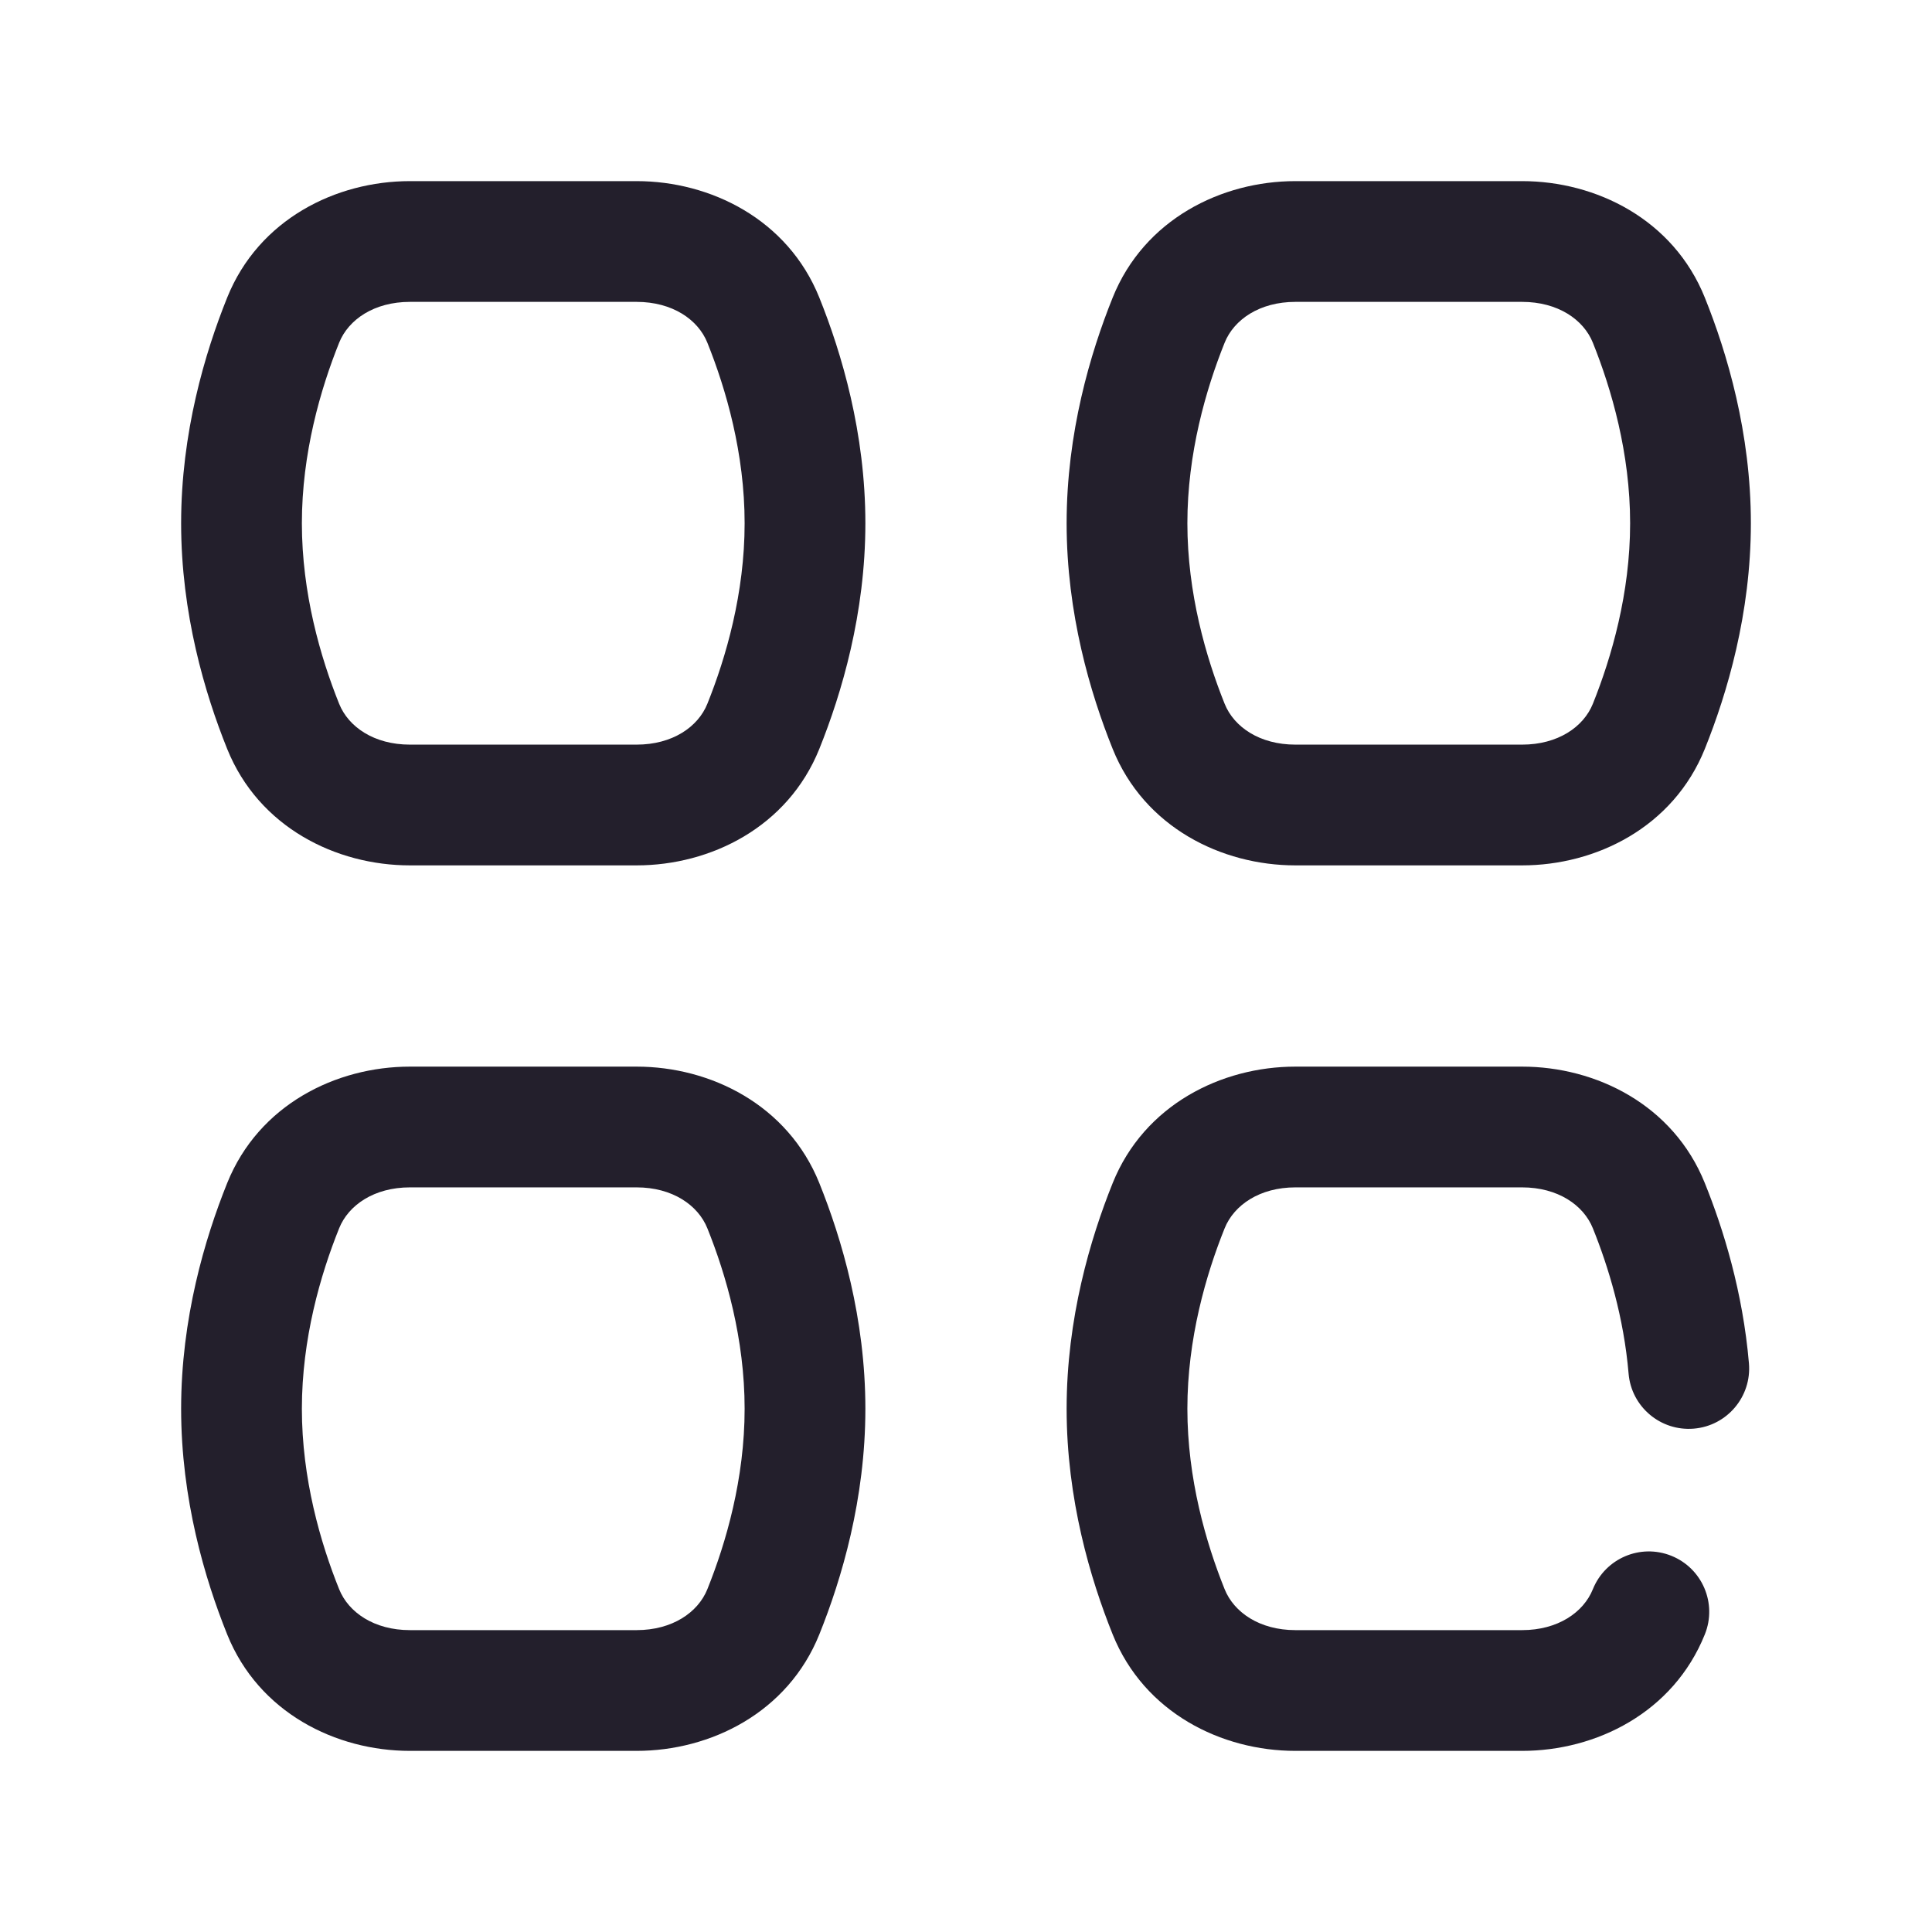 <svg width="24" height="24" viewBox="0 0 24 24" fill="none" xmlns="http://www.w3.org/2000/svg">
<path fill-rule="evenodd" clip-rule="evenodd" d="M2.822 3.697C3.214 2.723 4.175 2.25 5.092 2.25H7.908C8.825 2.25 9.786 2.723 10.178 3.697C10.456 4.388 10.75 5.379 10.75 6.5C10.75 7.621 10.456 8.612 10.178 9.303C9.786 10.277 8.825 10.75 7.908 10.75H5.092C4.175 10.75 3.214 10.277 2.822 9.303C2.544 8.612 2.25 7.621 2.25 6.5C2.25 5.379 2.544 4.388 2.822 3.697ZM5.092 3.75C4.648 3.75 4.329 3.969 4.213 4.257C3.98 4.837 3.75 5.632 3.75 6.5C3.75 7.368 3.98 8.163 4.213 8.743C4.329 9.031 4.648 9.25 5.092 9.25H7.908C8.352 9.25 8.671 9.031 8.787 8.743C9.02 8.163 9.25 7.368 9.25 6.5C9.25 5.632 9.02 4.837 8.787 4.257C8.671 3.969 8.352 3.75 7.908 3.75H5.092ZM13.822 3.697C14.214 2.723 15.175 2.25 16.092 2.25H18.908C19.825 2.25 20.786 2.723 21.178 3.697C21.456 4.388 21.75 5.379 21.75 6.5C21.75 7.621 21.456 8.612 21.178 9.303C20.786 10.277 19.825 10.75 18.908 10.75H16.092C15.175 10.75 14.214 10.277 13.822 9.303C13.544 8.612 13.25 7.621 13.25 6.5C13.25 5.379 13.544 4.388 13.822 3.697ZM16.092 3.75C15.648 3.75 15.329 3.969 15.213 4.257C14.98 4.837 14.75 5.632 14.75 6.5C14.75 7.368 14.98 8.163 15.213 8.743C15.329 9.031 15.648 9.25 16.092 9.25H18.908C19.352 9.25 19.671 9.031 19.787 8.743C20.02 8.163 20.25 7.368 20.25 6.5C20.25 5.632 20.02 4.837 19.787 4.257C19.671 3.969 19.352 3.75 18.908 3.75H16.092ZM2.822 14.697C3.214 13.723 4.175 13.25 5.092 13.25H7.908C8.825 13.25 9.786 13.723 10.178 14.697C10.456 15.388 10.75 16.379 10.75 17.5C10.75 18.621 10.456 19.612 10.178 20.303C9.786 21.277 8.825 21.75 7.908 21.75H5.092C4.175 21.75 3.214 21.277 2.822 20.303C2.544 19.612 2.25 18.621 2.25 17.5C2.25 16.379 2.544 15.388 2.822 14.697ZM5.092 14.75C4.648 14.75 4.329 14.97 4.213 15.258C3.98 15.837 3.75 16.632 3.75 17.5C3.75 18.368 3.98 19.163 4.213 19.742C4.329 20.03 4.648 20.25 5.092 20.25H7.908C8.352 20.25 8.671 20.03 8.787 19.742C9.02 19.163 9.25 18.368 9.25 17.5C9.25 16.632 9.02 15.837 8.787 15.258C8.671 14.97 8.352 14.75 7.908 14.75H5.092ZM13.822 14.697C14.214 13.723 15.175 13.25 16.092 13.25H18.908C19.825 13.25 20.786 13.723 21.178 14.697C21.41 15.271 21.65 16.05 21.726 16.936C21.761 17.349 21.455 17.712 21.042 17.747C20.63 17.782 20.266 17.477 20.231 17.064C20.172 16.366 19.98 15.736 19.787 15.258C19.671 14.97 19.352 14.75 18.908 14.75H16.092C15.648 14.75 15.329 14.97 15.213 15.258C14.98 15.837 14.75 16.632 14.75 17.5C14.75 18.368 14.98 19.163 15.213 19.742C15.329 20.03 15.648 20.25 16.092 20.25H18.908C19.352 20.25 19.671 20.03 19.787 19.742C19.942 19.358 20.378 19.172 20.763 19.327C21.147 19.482 21.333 19.919 21.178 20.303C20.786 21.277 19.825 21.75 18.908 21.75H16.092C15.175 21.75 14.214 21.277 13.822 20.303C13.544 19.612 13.25 18.621 13.25 17.5C13.25 16.379 13.544 15.388 13.822 14.697Z" fill="#231F2C"/>
</svg>
